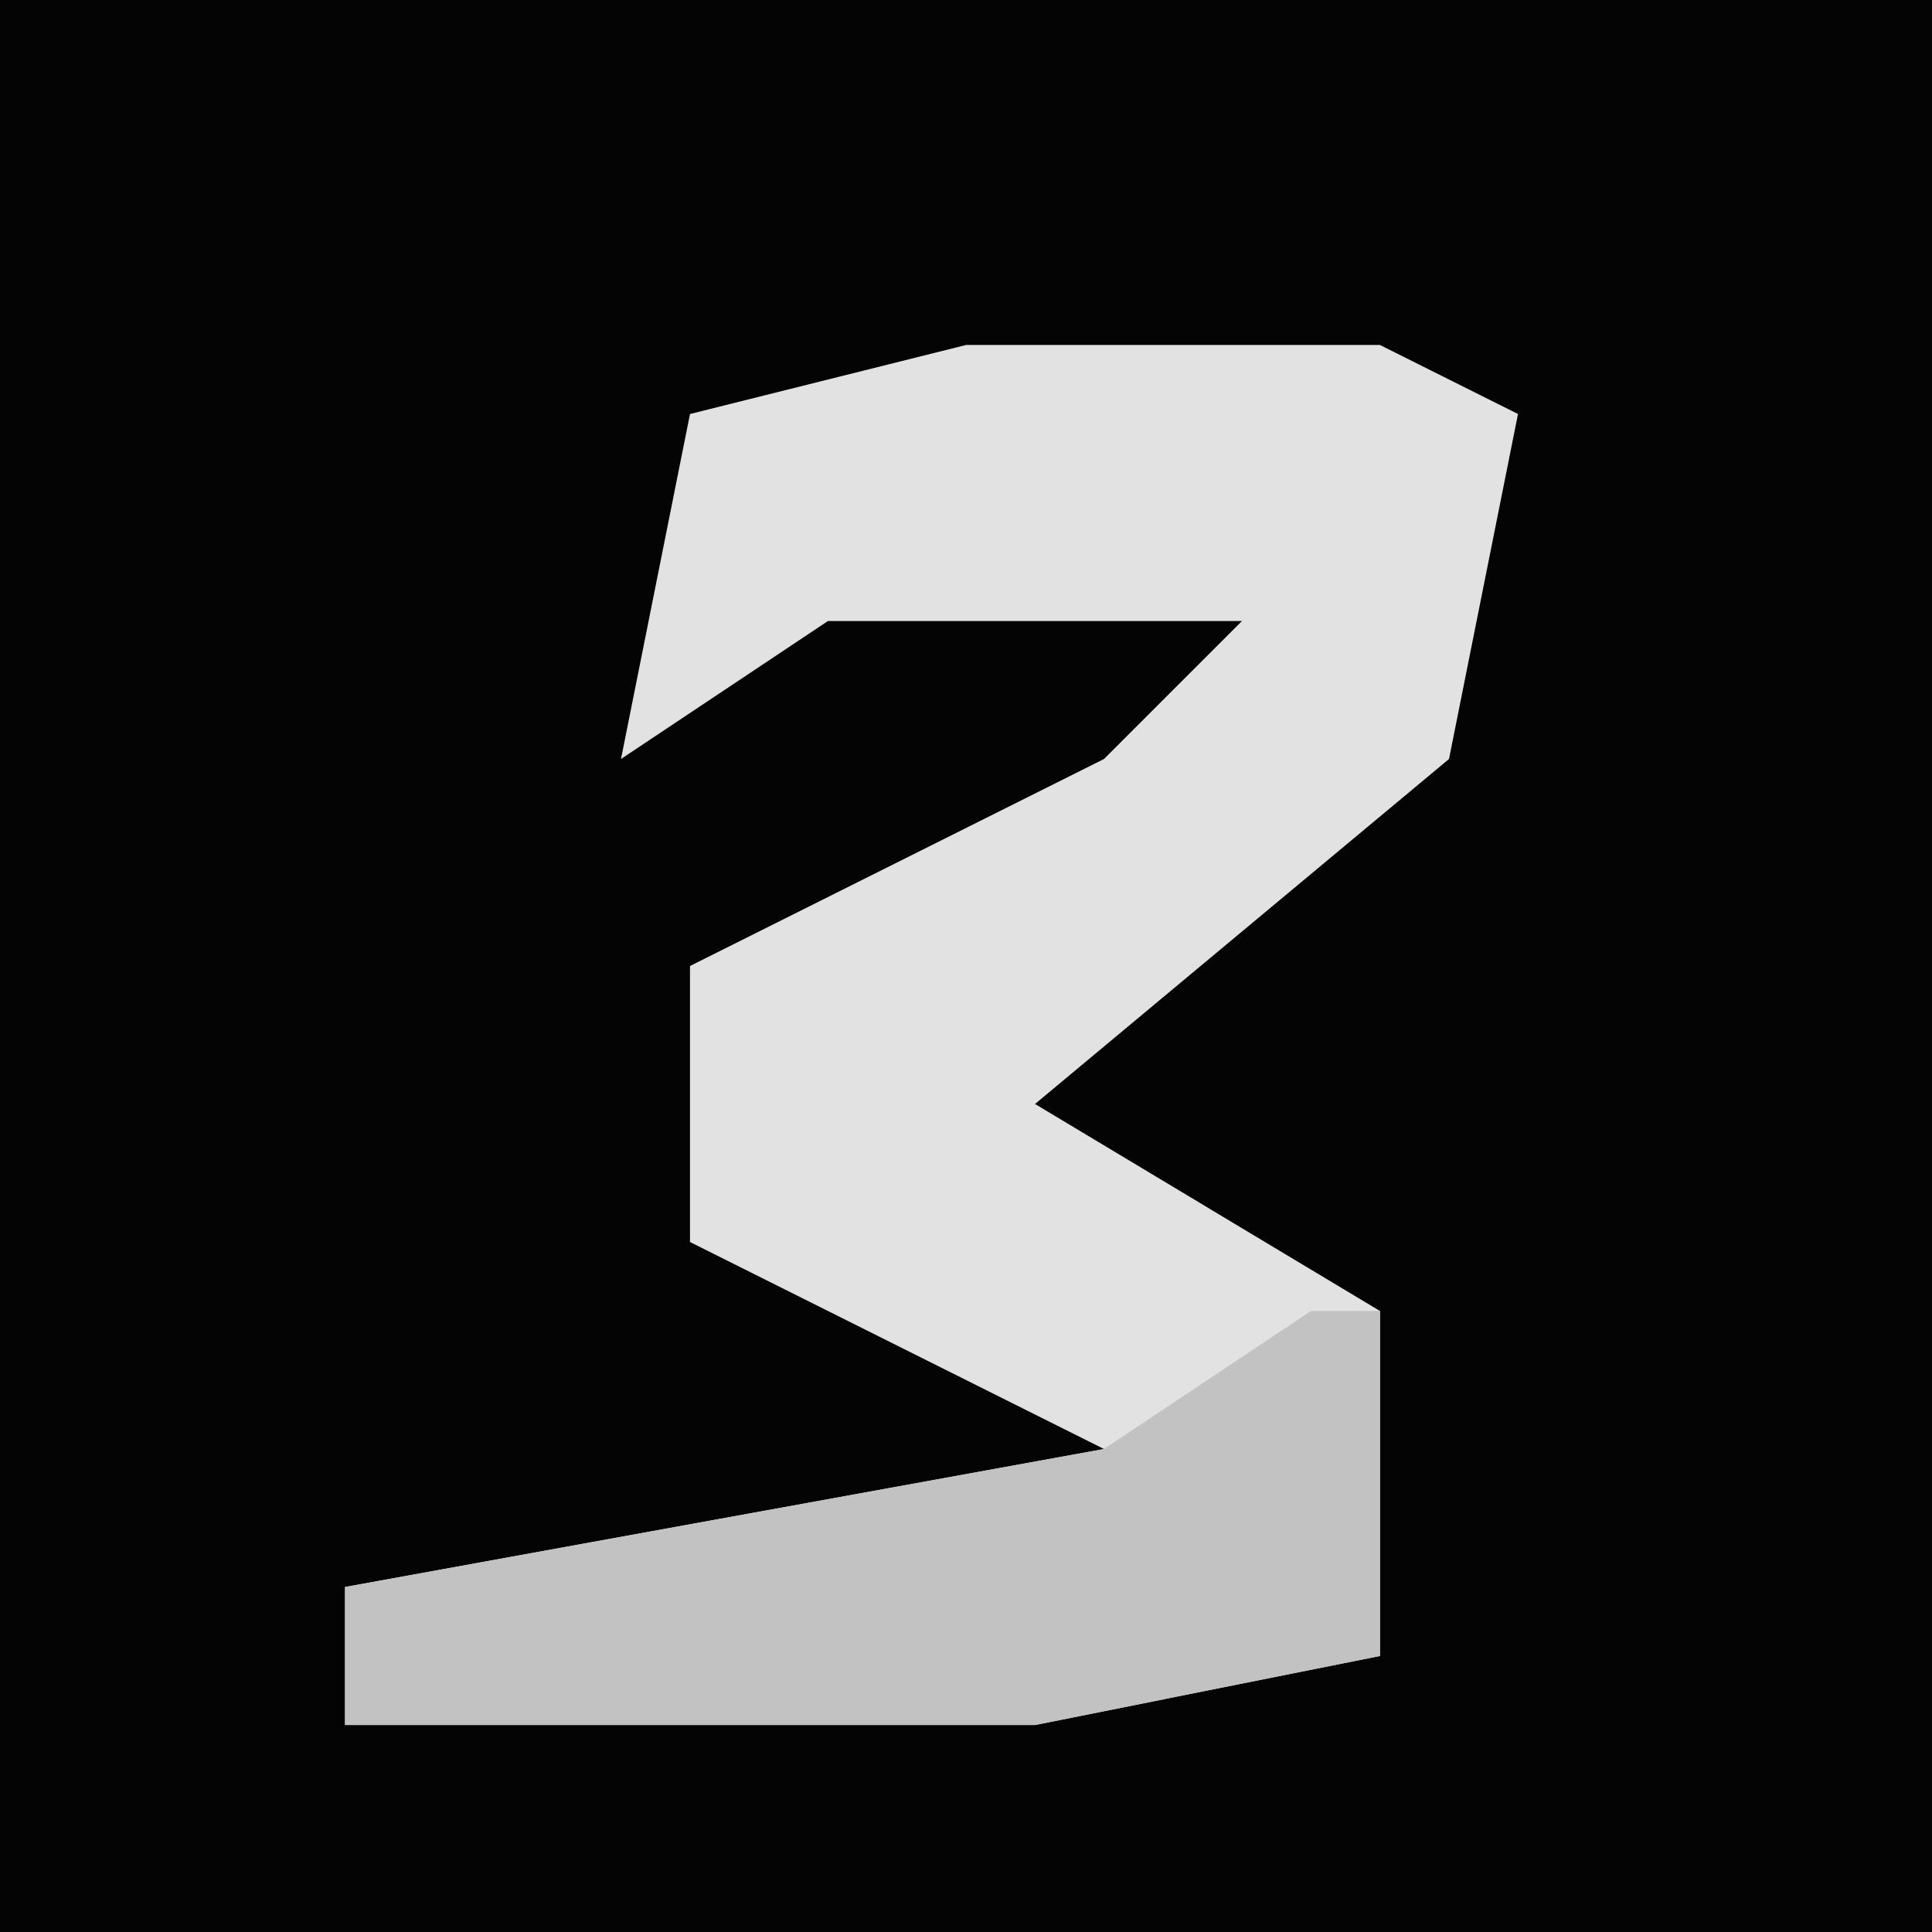 <?xml version="1.0" encoding="UTF-8"?>
<svg version="1.1" xmlns="http://www.w3.org/2000/svg" width="28" height="28">
<path d="M0,0 L28,0 L28,28 L0,28 Z " fill="#040404" transform="translate(0,0)"/>
<path d="M0,0 L6,0 L8,1 L7,6 L1,11 L6,14 L6,19 L1,20 L-9,20 L-9,18 L2,16 L-4,13 L-4,9 L2,6 L4,4 L-2,4 L-5,6 L-4,1 Z " fill="#E2E2E2" transform="translate(14,5)"/>
<path d="M0,0 L1,0 L1,5 L-4,6 L-14,6 L-14,4 L-3,2 Z " fill="#C2C2C2" transform="translate(19,19)"/>
</svg>

